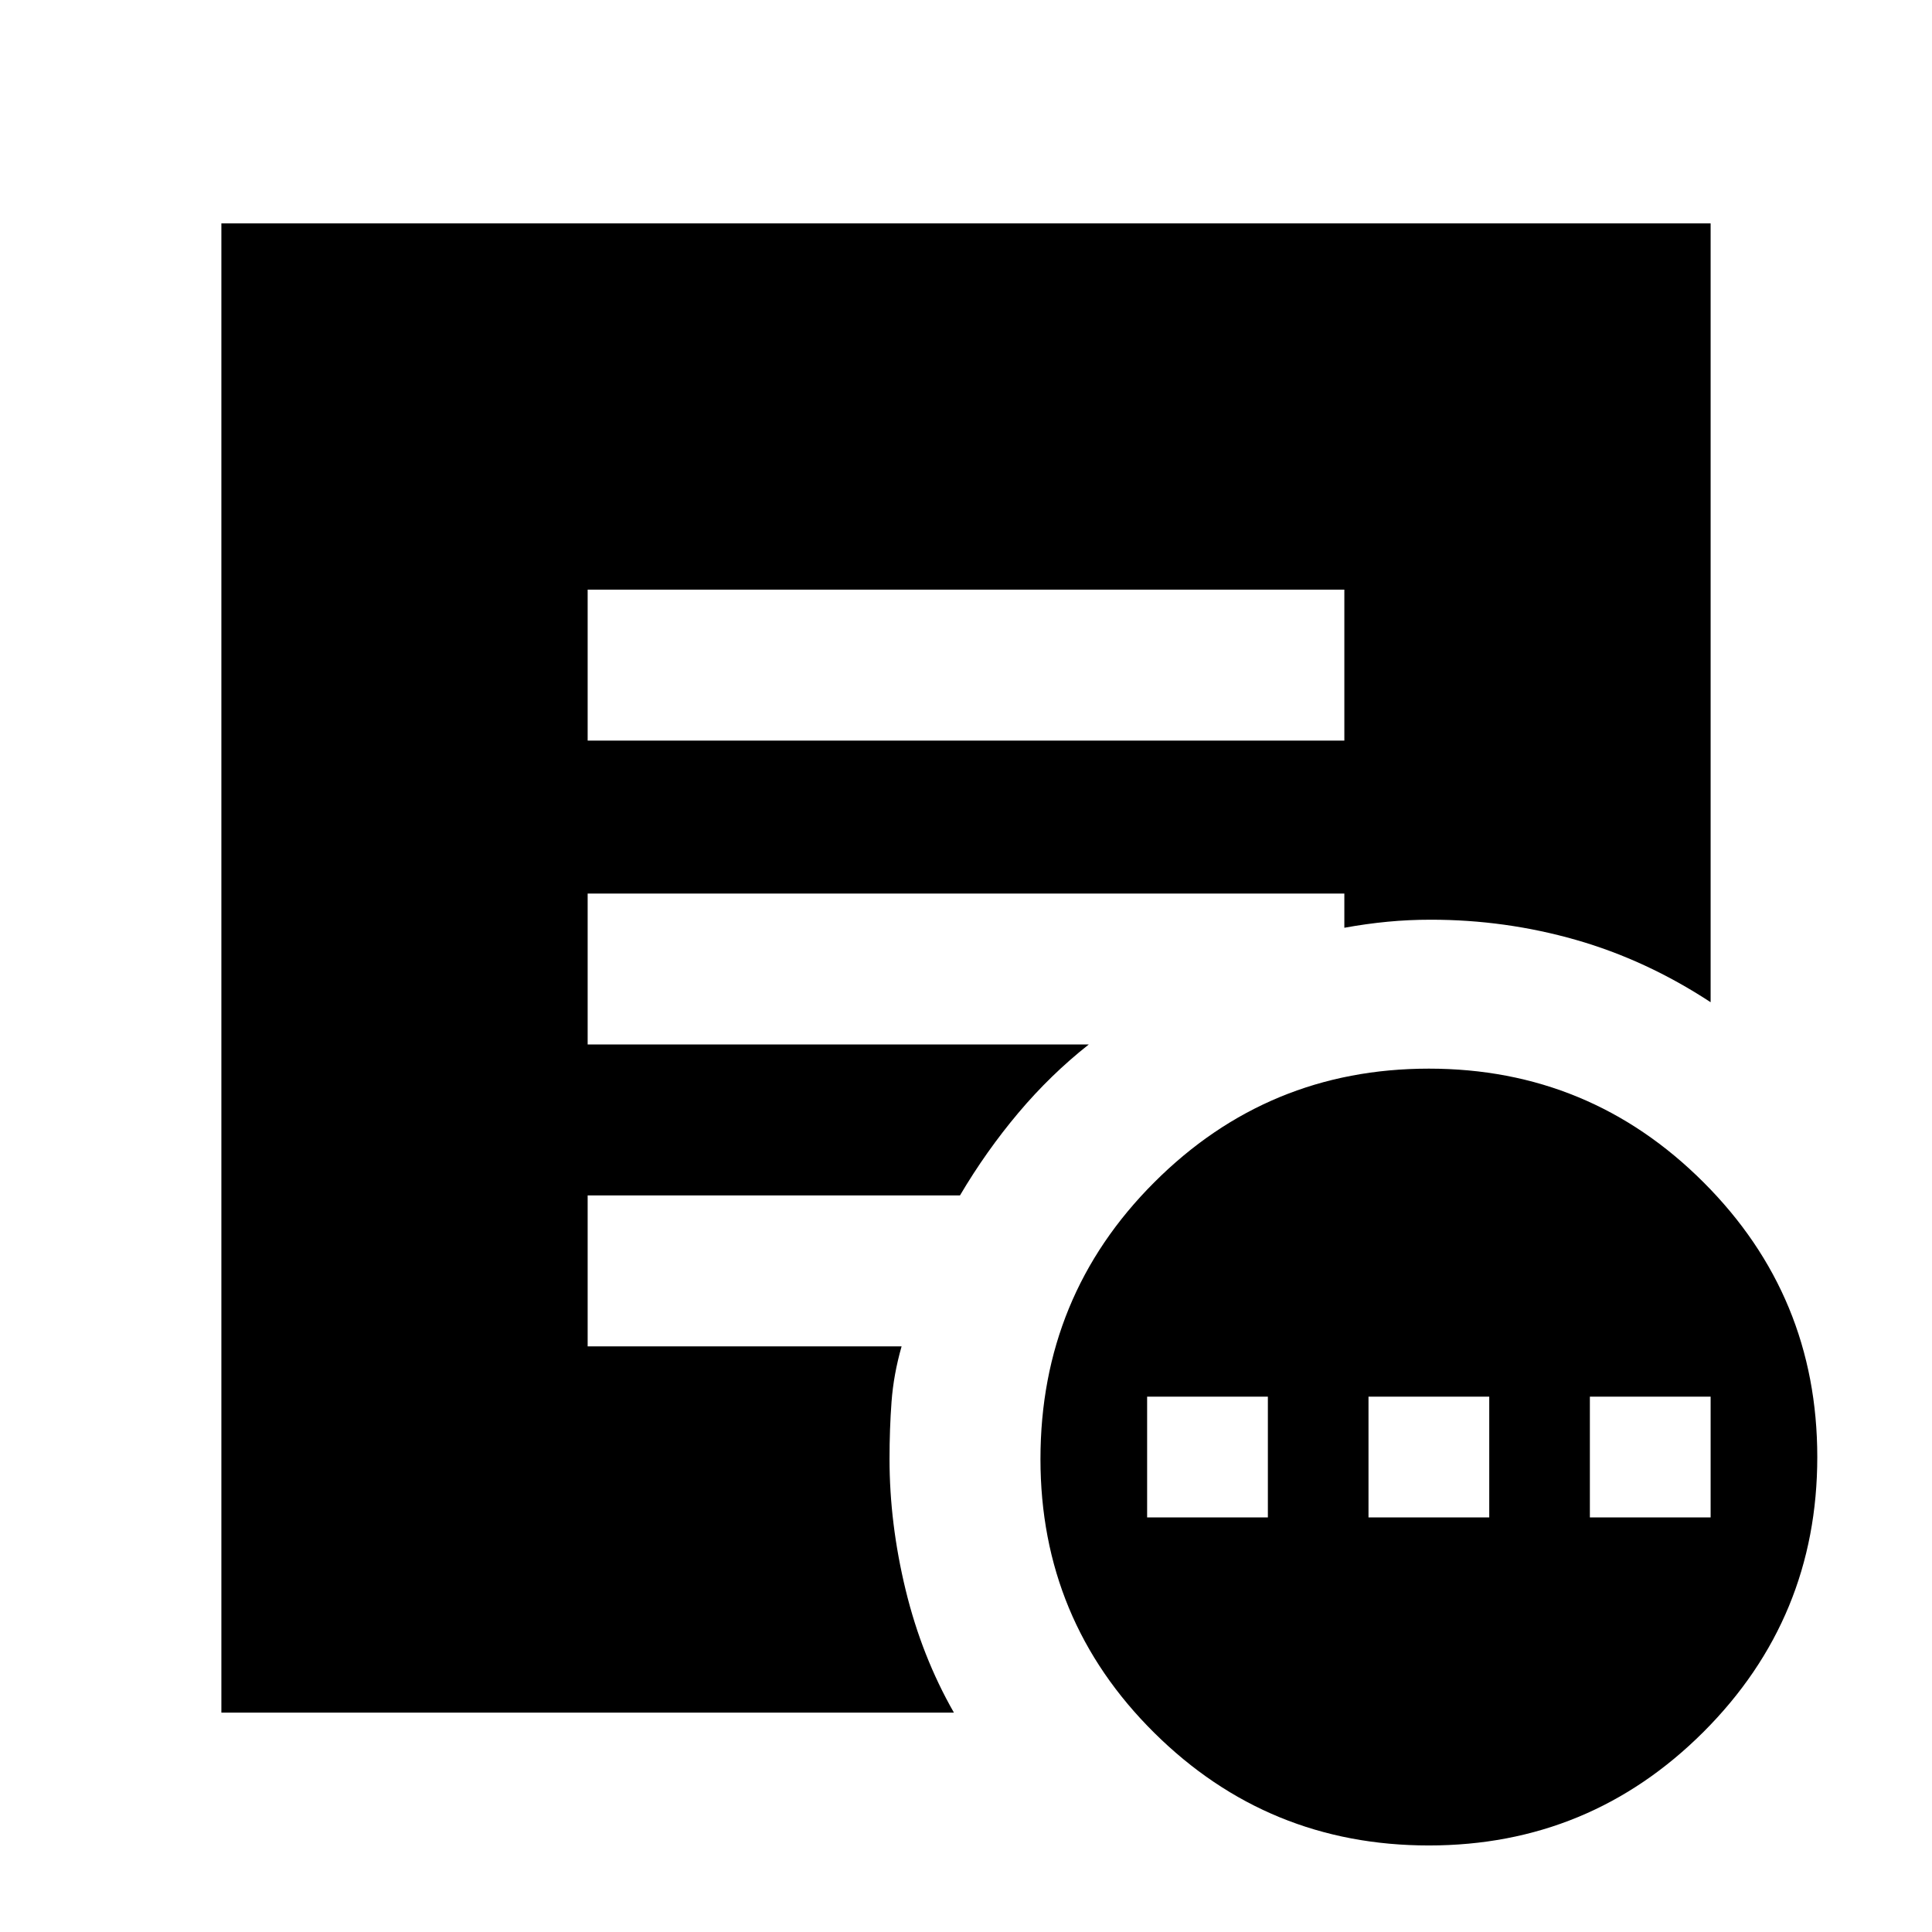 <svg xmlns="http://www.w3.org/2000/svg" height="24" width="24"><path d="M14.25 18.85h1.5v-1.5h-1.5Zm2.75 0h1.5v-1.5H17Zm2.75 0h1.5v-1.5h-1.5Zm-2 4.075q-2 0-3.412-1.4-1.413-1.4-1.413-3.4 0-2.025 1.413-3.437 1.412-1.413 3.412-1.413t3.413 1.413q1.412 1.412 1.412 3.412t-1.412 3.413q-1.413 1.412-3.413 1.412ZM7.3 9.2h9.4V7.325H7.3Zm4.55 12.075h-9.1v-18.5h18.5v9.675q-.8-.525-1.675-.775t-1.8-.25q-.275 0-.537.025-.263.025-.538.075V11.1H7.3v1.875h6.225q-.475.375-.875.85t-.725 1.025H7.3v1.875h3.9q-.1.35-.125.688-.025.337-.025.712 0 .8.2 1.625t.6 1.525Z"/></svg>